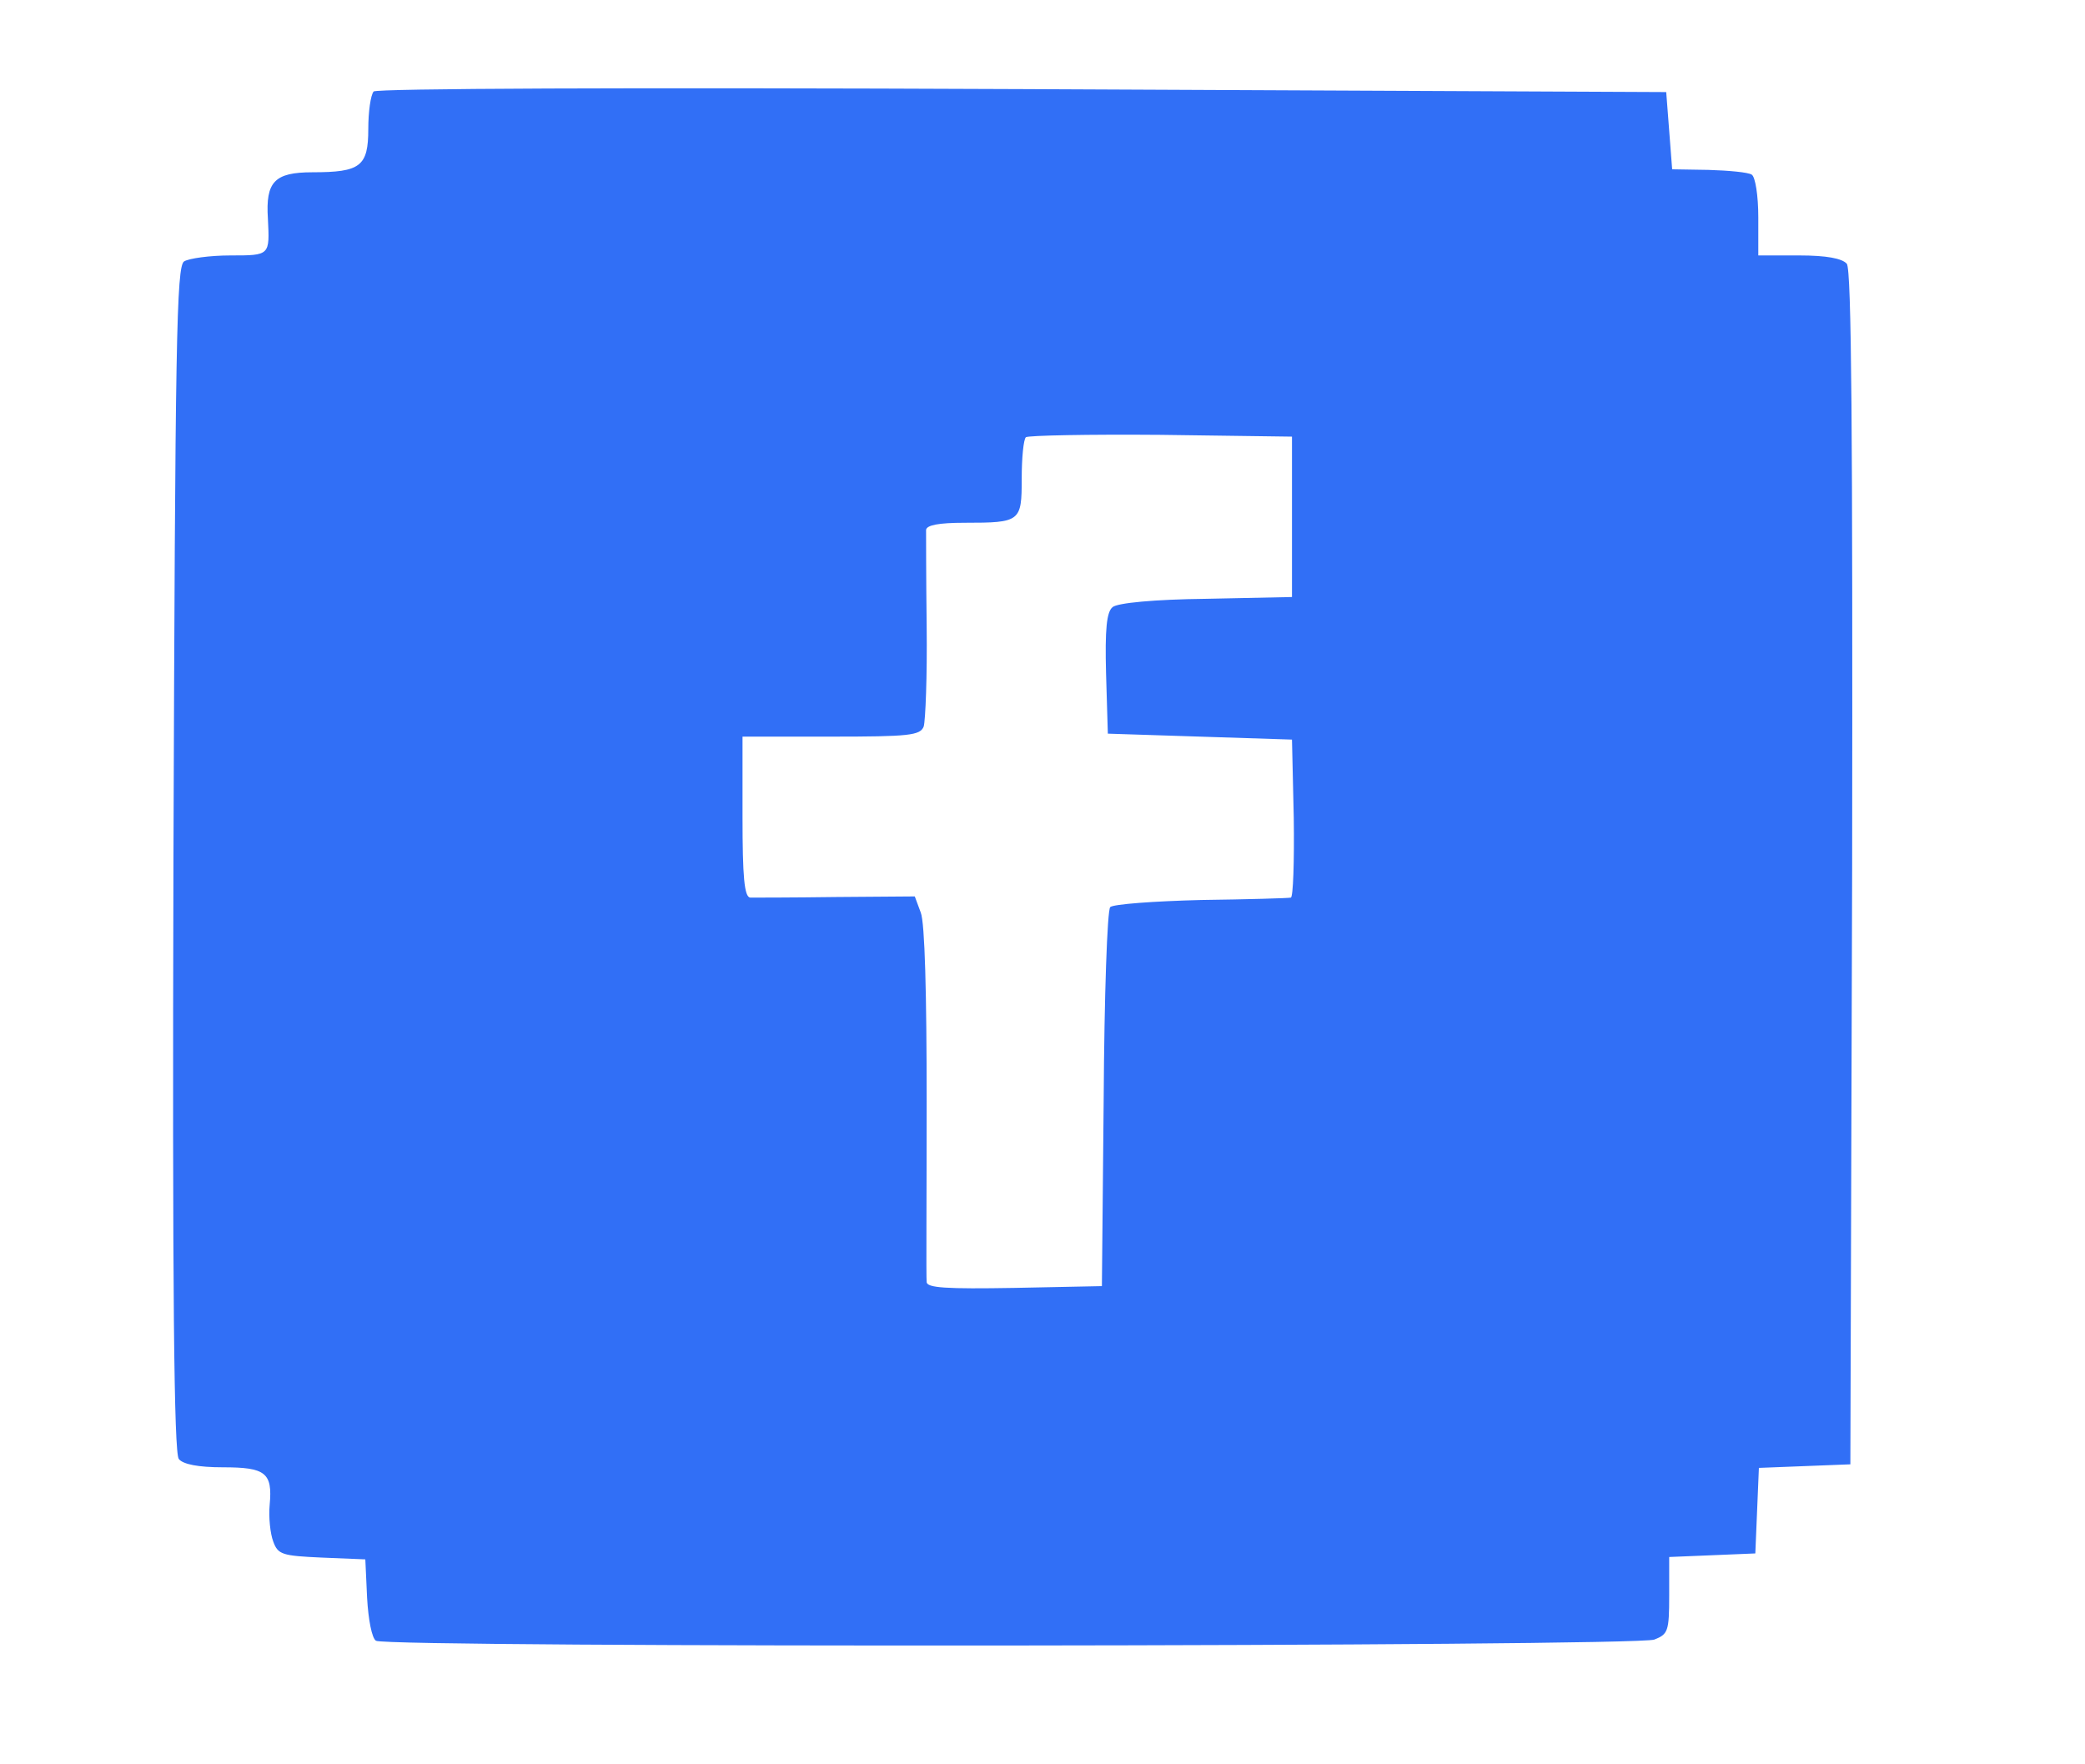 
<svg version="1.0" xmlns="http://www.w3.org/2000/svg"
 width="351pt" height="297pt" viewBox="0 0 351 297"
 preserveAspectRatio="xMidYMid meet">

<g transform="translate(0,297) scale(0.1,-0.1)"
fill="#316FF6" stroke="none">
<path d="M629 2816 c-5 -6 -9 -34 -9 -63 0 -63 -13 -73 -94 -73 -64 0 -79 -16
-75 -78 3 -62 4 -62 -63 -62 -35 0 -70 -5 -78 -10 -13 -8 -15 -133 -18 -1006
-2 -733 1 -1000 9 -1010 7 -9 33 -14 74 -14 72 0 84 -9 79 -63 -2 -21 1 -49 6
-62 8 -22 15 -24 82 -27 l73 -3 3 -65 c2 -36 8 -68 15 -72 18 -12 2122 -10
2152 2 23 9 25 14 25 74 l0 65 73 3 72 3 3 72 3 72 77 3 77 3 3 1004 c1 733
-1 1007 -9 1017 -8 9 -34 14 -80 14 l-69 0 0 64 c0 37 -5 68 -11 72 -6 4 -39
7 -73 8 l-61 1 -5 65 -5 65 -1083 5 c-678 3 -1087 1 -1093 -4z m1546 -716 l0
-135 -144 -3 c-88 -1 -150 -7 -158 -14 -10 -8 -13 -37 -11 -112 l3 -101 155
-5 155 -5 3 -132 c1 -73 -1 -134 -5 -134 -4 -1 -73 -3 -151 -4 -79 -2 -148 -7
-153 -12 -5 -5 -10 -150 -11 -323 l-3 -315 -147 -3 c-115 -2 -148 0 -148 10
-1 7 0 144 0 304 0 179 -3 301 -10 318 l-10 27 -133 -1 c-72 -1 -138 -1 -144
-1 -10 1 -13 35 -13 136 l0 135 149 0 c132 0 150 2 156 17 3 10 6 85 5 168 -1
82 -1 156 -1 163 1 8 21 12 65 12 94 0 96 2 96 74 0 35 3 66 7 70 4 3 106 5
227 4 l221 -3 0 -135z"/>
</g>
</svg>
